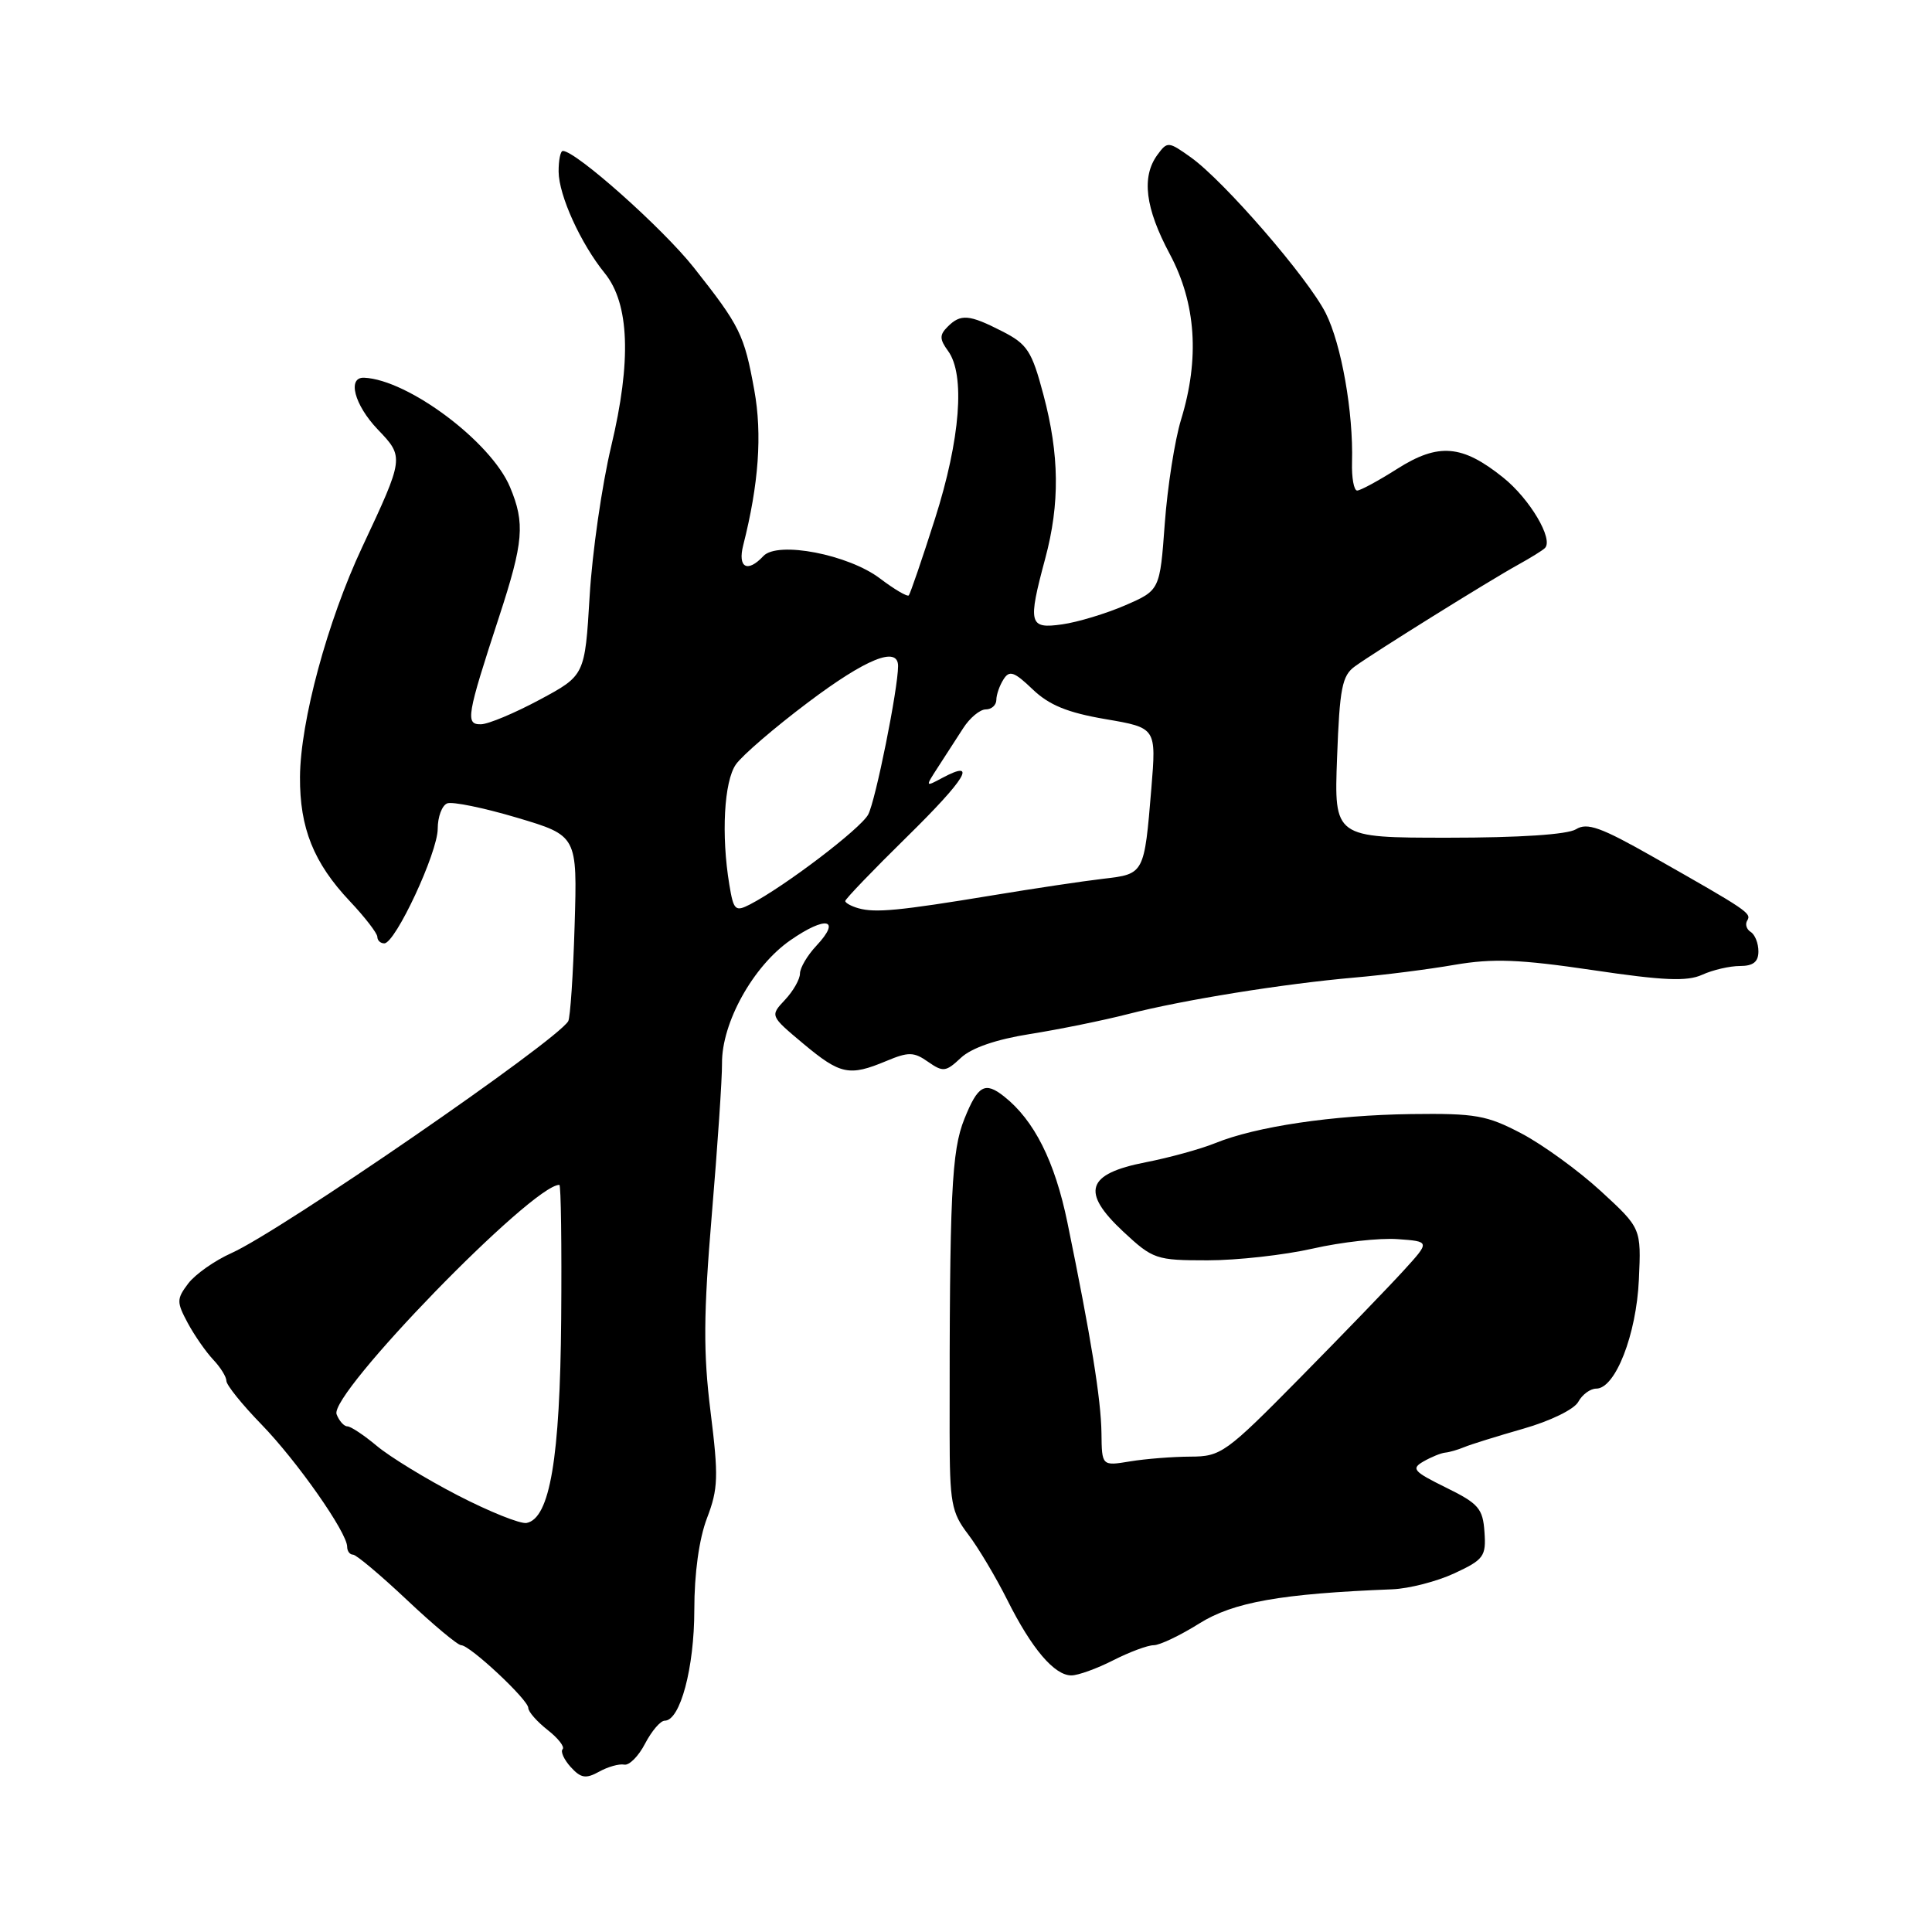 <?xml version="1.0" encoding="UTF-8" standalone="no"?>
<!DOCTYPE svg PUBLIC "-//W3C//DTD SVG 1.1//EN" "http://www.w3.org/Graphics/SVG/1.1/DTD/svg11.dtd" >
<svg xmlns="http://www.w3.org/2000/svg" xmlns:xlink="http://www.w3.org/1999/xlink" version="1.1" viewBox="0 0 256 256">
 <g >
 <path fill="currentColor"
d=" M 82.71 233.82 C 83.37 233.96 84.62 232.70 85.48 231.03 C 86.35 229.37 87.51 228.00 88.08 228.00 C 90.13 228.00 92.00 221.00 92.00 213.32 C 92.00 208.47 92.63 203.92 93.68 201.16 C 95.17 197.27 95.22 195.64 94.15 187.05 C 93.18 179.23 93.21 174.17 94.32 160.93 C 95.08 151.89 95.69 142.88 95.67 140.91 C 95.62 135.52 99.80 128.00 104.74 124.58 C 109.46 121.30 111.52 121.75 108.17 125.32 C 106.98 126.59 106.00 128.25 106.00 129.00 C 106.00 129.75 105.11 131.32 104.01 132.49 C 102.03 134.60 102.03 134.60 106.45 138.30 C 111.36 142.40 112.53 142.64 117.44 140.59 C 120.38 139.36 121.09 139.37 122.98 140.70 C 124.96 142.08 125.33 142.04 127.32 140.17 C 128.73 138.85 132.00 137.72 136.50 137.01 C 140.35 136.40 146.19 135.21 149.47 134.37 C 156.72 132.50 170.03 130.36 179.50 129.53 C 183.35 129.20 189.32 128.44 192.76 127.84 C 197.82 126.98 201.34 127.11 211.02 128.54 C 220.43 129.94 223.55 130.07 225.55 129.16 C 226.95 128.52 229.20 128.00 230.55 128.00 C 232.31 128.00 233.00 127.45 233.00 126.06 C 233.00 124.99 232.54 123.84 231.98 123.49 C 231.42 123.14 231.21 122.46 231.52 121.97 C 232.11 121.01 231.59 120.66 219.06 113.55 C 212.13 109.61 210.30 108.96 208.83 109.88 C 207.70 110.58 201.35 111.00 191.90 111.00 C 176.77 111.00 176.77 111.00 177.17 100.36 C 177.51 91.19 177.83 89.52 179.53 88.30 C 182.21 86.36 197.42 76.89 201.14 74.84 C 202.80 73.92 204.41 72.93 204.71 72.62 C 205.88 71.46 202.70 66.09 199.17 63.27 C 193.75 58.92 190.61 58.66 185.16 62.11 C 182.66 63.70 180.26 65.00 179.83 65.00 C 179.40 65.00 179.09 63.31 179.15 61.25 C 179.34 54.64 177.74 45.62 175.67 41.50 C 173.30 36.81 162.19 23.98 157.78 20.84 C 154.82 18.73 154.68 18.72 153.36 20.52 C 151.23 23.44 151.74 27.56 155.00 33.66 C 158.48 40.18 158.98 47.49 156.50 55.59 C 155.67 58.29 154.70 64.48 154.34 69.35 C 153.69 78.21 153.69 78.21 149.09 80.21 C 146.57 81.30 142.81 82.44 140.75 82.73 C 136.34 83.36 136.17 82.68 138.50 74.00 C 140.45 66.73 140.38 60.26 138.26 52.31 C 136.72 46.50 136.13 45.60 132.80 43.90 C 128.40 41.65 127.29 41.56 125.55 43.31 C 124.48 44.38 124.49 44.95 125.62 46.50 C 127.92 49.63 127.25 58.20 123.89 68.74 C 122.18 74.11 120.61 78.68 120.42 78.89 C 120.22 79.10 118.52 78.10 116.63 76.67 C 112.44 73.47 103.04 71.66 101.15 73.68 C 99.05 75.94 97.72 75.23 98.48 72.25 C 100.54 64.13 101.01 57.56 99.95 51.71 C 98.61 44.31 98.06 43.21 91.94 35.46 C 87.82 30.25 76.31 20.00 74.58 20.00 C 74.26 20.00 74.01 21.24 74.02 22.75 C 74.05 25.90 76.93 32.25 80.14 36.21 C 83.40 40.24 83.69 47.82 80.99 59.12 C 79.76 64.28 78.47 73.22 78.13 79.00 C 77.50 89.50 77.50 89.50 71.50 92.72 C 68.20 94.49 64.70 95.96 63.73 95.97 C 61.64 96.01 61.83 94.88 66.13 81.74 C 69.38 71.81 69.59 69.34 67.58 64.54 C 65.08 58.55 54.08 50.31 48.25 50.05 C 45.98 49.96 46.95 53.65 50.05 56.90 C 53.57 60.58 53.56 60.61 47.99 72.50 C 43.38 82.33 39.80 95.58 39.75 102.96 C 39.71 109.72 41.56 114.33 46.35 119.41 C 48.36 121.54 50.00 123.67 50.00 124.14 C 50.00 124.61 50.41 125.00 50.92 125.00 C 52.39 125.00 58.00 112.97 58.00 109.81 C 58.00 108.23 58.57 106.72 59.26 106.45 C 59.95 106.19 64.11 107.04 68.51 108.35 C 76.50 110.73 76.50 110.73 76.14 122.61 C 75.95 129.15 75.56 134.87 75.29 135.32 C 73.66 138.01 37.23 163.10 30.69 166.03 C 28.45 167.03 25.87 168.85 24.94 170.07 C 23.39 172.13 23.39 172.52 24.88 175.31 C 25.77 176.96 27.29 179.14 28.25 180.16 C 29.21 181.17 30.00 182.44 30.00 182.98 C 30.00 183.52 32.08 186.11 34.63 188.73 C 39.37 193.61 46.00 203.07 46.00 204.95 C 46.00 205.53 46.35 206.00 46.78 206.00 C 47.20 206.00 50.42 208.70 53.92 212.00 C 57.42 215.30 60.65 218.00 61.11 218.00 C 62.27 218.00 70.00 225.23 70.00 226.31 C 70.00 226.81 71.15 228.12 72.55 229.22 C 73.96 230.32 74.86 231.48 74.55 231.78 C 74.25 232.09 74.73 233.15 75.62 234.14 C 76.97 235.62 77.62 235.73 79.38 234.76 C 80.54 234.11 82.04 233.69 82.71 233.82 Z  M 147.50 220.00 C 149.66 218.90 152.08 218.00 152.87 218.00 C 153.67 218.00 156.39 216.70 158.91 215.12 C 163.42 212.29 169.74 211.17 184.50 210.59 C 186.70 210.50 190.40 209.55 192.72 208.47 C 196.61 206.66 196.93 206.22 196.70 203.00 C 196.49 199.89 195.92 199.23 191.60 197.11 C 187.28 194.98 186.95 194.61 188.62 193.65 C 189.65 193.06 190.95 192.53 191.50 192.48 C 192.05 192.43 193.18 192.10 194.00 191.76 C 194.82 191.41 198.36 190.31 201.85 189.31 C 205.43 188.29 208.60 186.74 209.13 185.75 C 209.65 184.79 210.72 184.00 211.51 184.00 C 214.04 184.00 216.83 176.85 217.16 169.56 C 217.47 162.75 217.47 162.75 212.12 157.83 C 209.18 155.13 204.46 151.70 201.64 150.21 C 197.02 147.78 195.53 147.51 187.00 147.62 C 176.61 147.76 166.46 149.26 161.00 151.48 C 159.07 152.26 154.93 153.40 151.80 154.01 C 143.96 155.54 143.19 157.92 148.83 163.19 C 152.77 166.86 153.18 167.00 160.01 167.00 C 163.91 167.00 170.19 166.30 173.97 165.44 C 177.75 164.58 182.79 164.02 185.17 164.19 C 189.50 164.50 189.50 164.50 186.00 168.34 C 184.07 170.46 177.88 176.87 172.24 182.59 C 162.43 192.54 161.79 193.00 157.74 193.01 C 155.41 193.02 151.81 193.30 149.75 193.64 C 146.00 194.26 146.00 194.26 145.95 189.88 C 145.89 185.42 144.57 177.24 141.44 162.00 C 139.77 153.88 137.04 148.44 133.04 145.28 C 130.51 143.28 129.58 143.80 127.79 148.25 C 126.08 152.49 125.81 158.14 125.83 189.80 C 125.84 199.17 126.06 200.39 128.28 203.30 C 129.62 205.06 131.95 208.97 133.47 212.00 C 136.70 218.46 139.71 222.00 141.96 222.00 C 142.85 222.00 145.34 221.10 147.50 220.00 Z  M 60.65 198.14 C 56.45 195.97 51.63 193.02 49.93 191.59 C 48.23 190.17 46.48 189.00 46.03 189.00 C 45.58 189.00 44.94 188.28 44.60 187.40 C 43.57 184.73 70.51 156.99 74.12 157.00 C 74.33 157.00 74.44 164.99 74.36 174.75 C 74.21 193.23 72.86 201.19 69.78 201.80 C 68.96 201.96 64.85 200.31 60.65 198.14 Z  M 96.64 117.22 C 95.55 110.65 95.94 103.53 97.51 101.29 C 98.34 100.10 102.64 96.40 107.07 93.07 C 114.77 87.27 119.00 85.56 119.00 88.25 C 119.00 91.26 116.01 106.12 115.04 107.93 C 114.03 109.81 103.99 117.45 99.38 119.84 C 97.43 120.84 97.20 120.63 96.64 117.22 Z  M 113.75 120.35 C 112.79 120.08 112.00 119.64 112.00 119.39 C 112.00 119.13 115.66 115.32 120.13 110.93 C 128.02 103.18 129.62 100.53 124.87 103.07 C 122.58 104.30 122.58 104.29 124.29 101.65 C 125.23 100.19 126.73 97.88 127.62 96.50 C 128.50 95.12 129.85 94.00 130.62 94.00 C 131.38 94.00 132.01 93.44 132.02 92.75 C 132.02 92.06 132.45 90.83 132.97 90.02 C 133.75 88.78 134.38 88.99 136.83 91.34 C 139.01 93.43 141.45 94.43 146.49 95.29 C 153.22 96.44 153.22 96.44 152.56 104.47 C 151.62 115.83 151.63 115.81 146.20 116.44 C 143.61 116.74 137.00 117.73 131.50 118.64 C 119.14 120.68 115.98 120.98 113.75 120.35 Z "/>
</g>
</svg>
